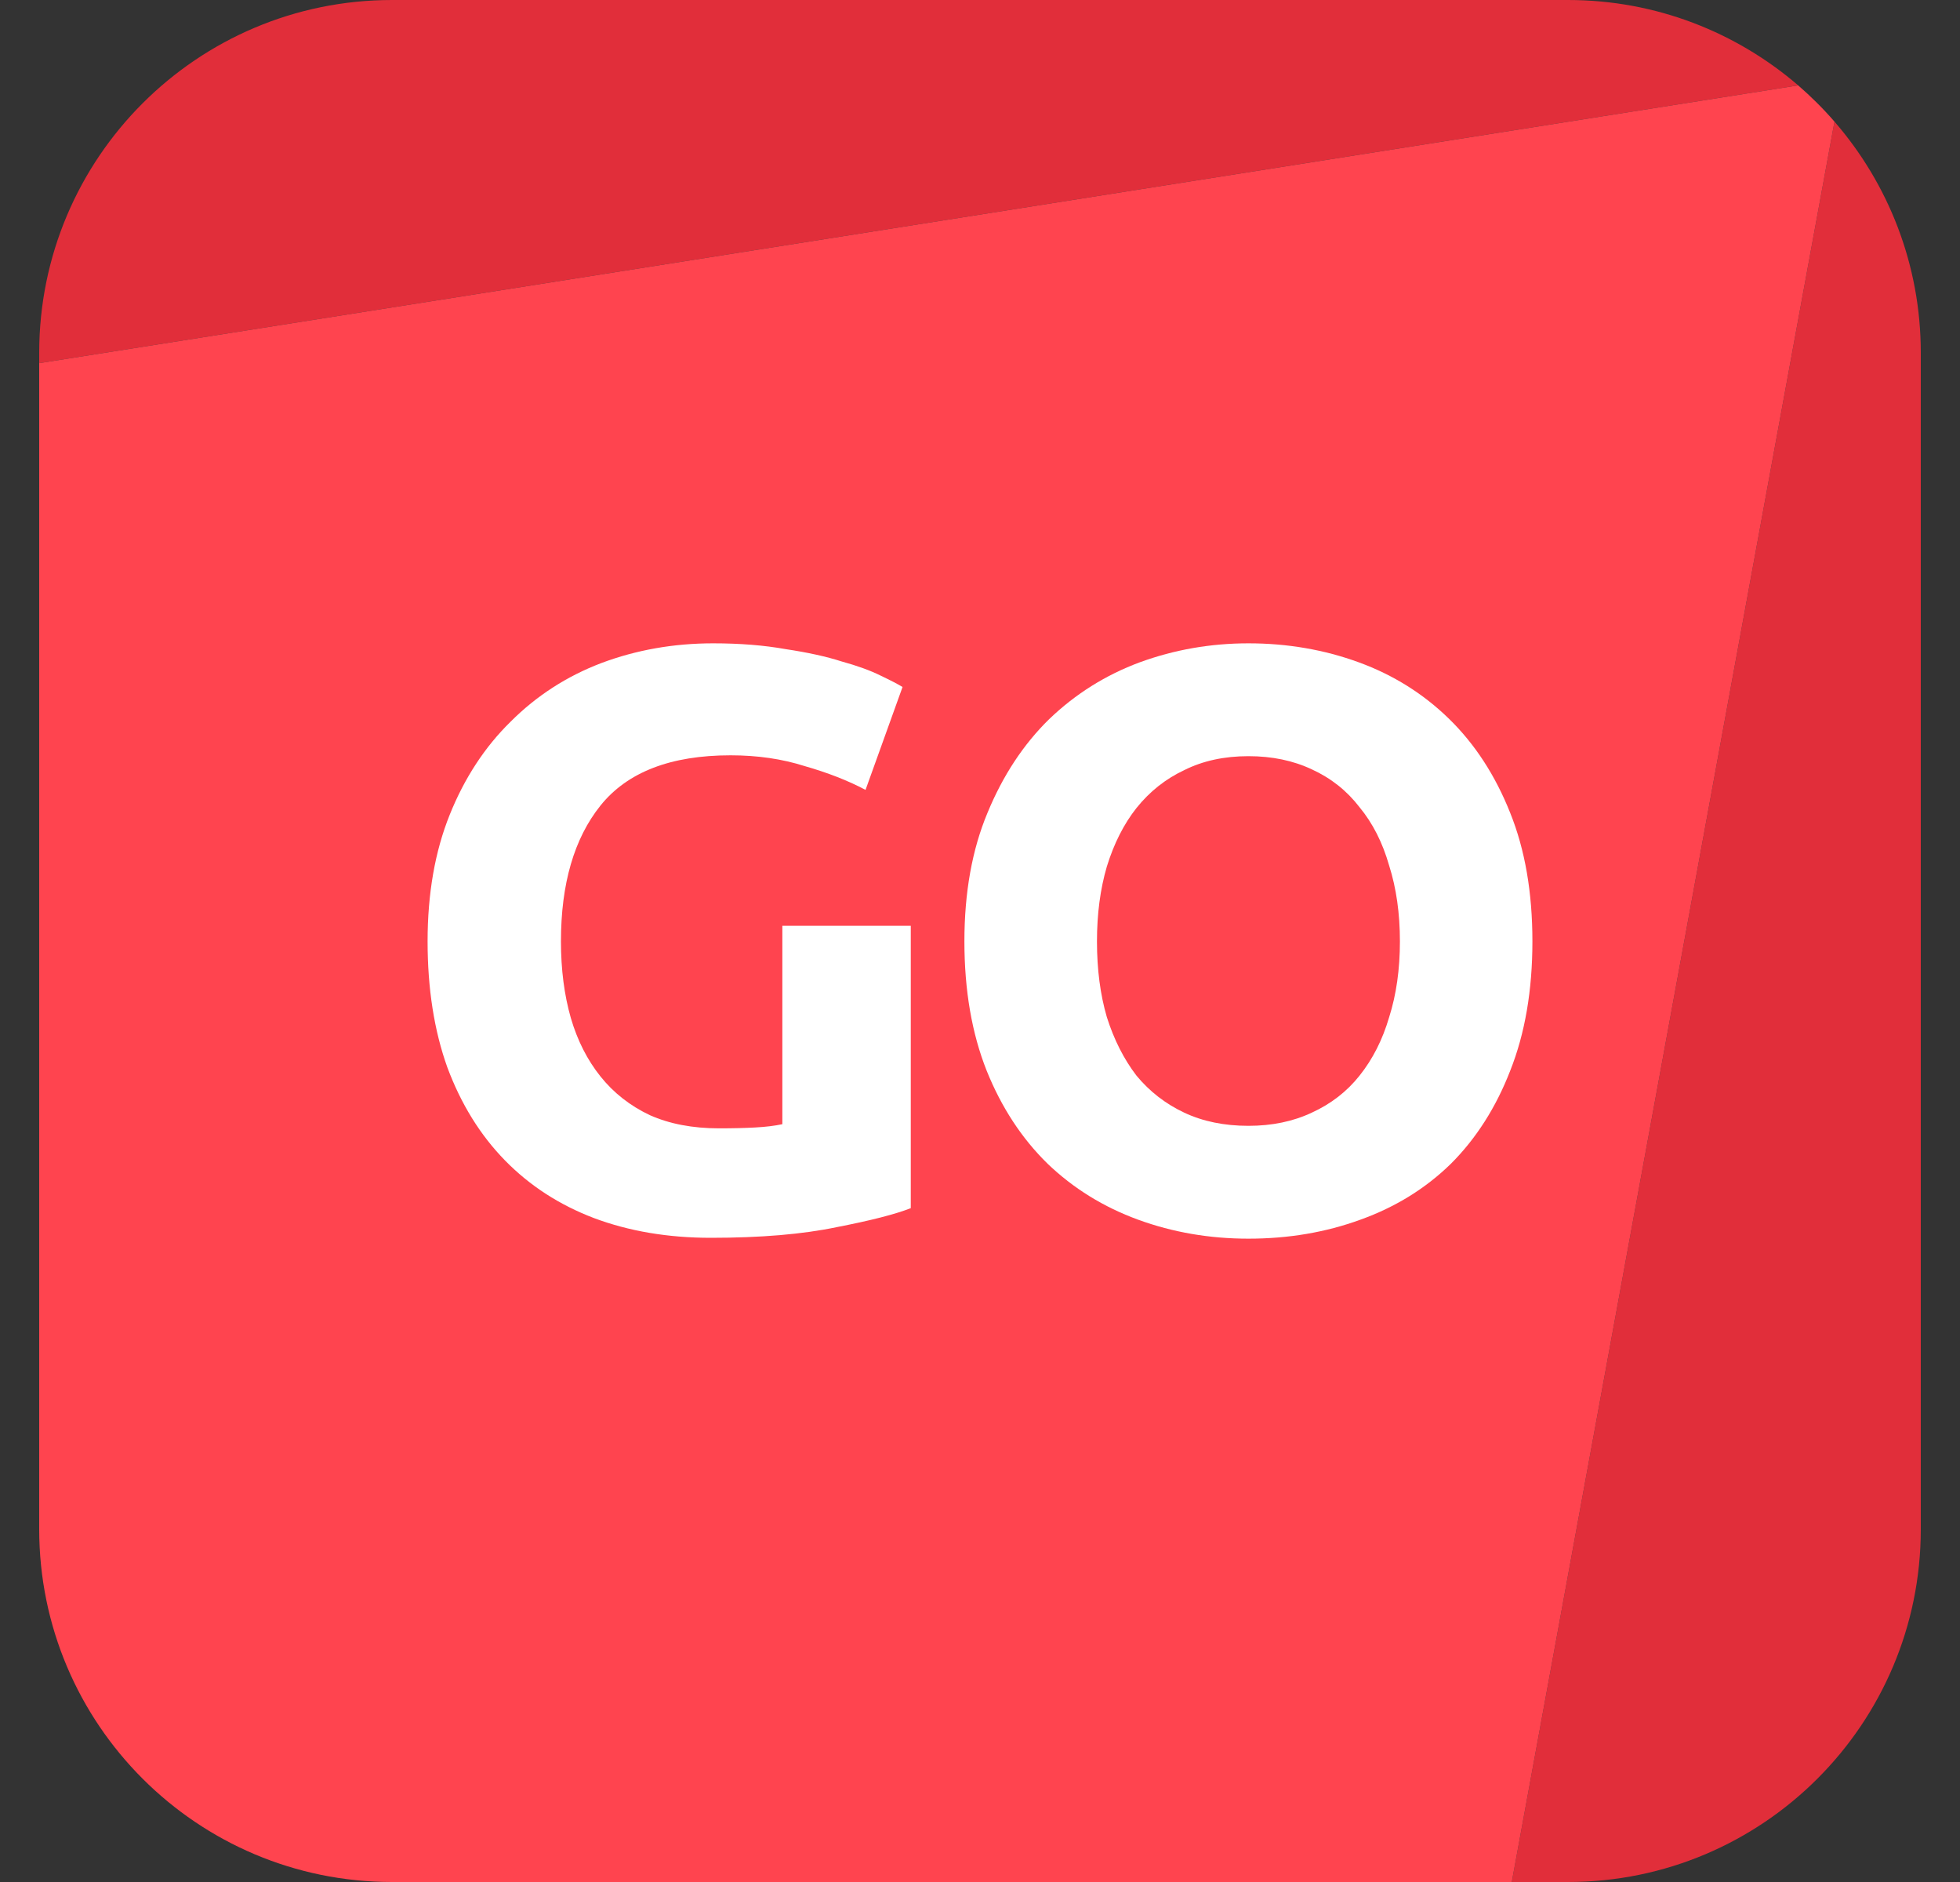 <svg width="25" height="24" viewBox="0 0 25 24" fill="none" xmlns="http://www.w3.org/2000/svg">
<rect x="0" y="0" width="25" height="24" fill="#333333" stroke="none"/>
<path d="M5 0C2.515 0 0.5 2.015 0.5 4.5V4.631L22.936 1.089C22.148 0.411 21.122 0 20 0H5Z" fill="#E12E3A"/>
<path d="M23.399 1.551L19.283 24H20C22.485 24 24.5 21.985 24.5 19.5V4.5C24.5 3.372 24.084 2.341 23.399 1.551Z" fill="#E12E3A"/>
<path fill-rule="evenodd" clip-rule="evenodd" d="M19.283 24L5 24C2.515 24 0.5 21.985 0.5 19.5V4.631L22.936 1.089C23.101 1.232 23.256 1.386 23.399 1.551L19.283 24Z" fill="#FF444F"/>
<path d="M9.318 9.632C8.555 9.632 8.002 9.846 7.659 10.273C7.323 10.693 7.155 11.27 7.155 12.005C7.155 12.362 7.197 12.688 7.281 12.982C7.365 13.269 7.491 13.517 7.659 13.727C7.827 13.937 8.037 14.102 8.289 14.221C8.541 14.333 8.835 14.389 9.171 14.389C9.353 14.389 9.507 14.385 9.633 14.378C9.766 14.371 9.881 14.357 9.979 14.336V11.806H11.617V15.407C11.421 15.484 11.106 15.565 10.672 15.649C10.238 15.74 9.703 15.785 9.066 15.785C8.52 15.785 8.023 15.701 7.575 15.533C7.134 15.365 6.756 15.12 6.441 14.798C6.126 14.476 5.881 14.081 5.706 13.612C5.538 13.143 5.454 12.607 5.454 12.005C5.454 11.396 5.548 10.857 5.737 10.388C5.926 9.919 6.185 9.524 6.514 9.202C6.843 8.873 7.228 8.624 7.669 8.456C8.117 8.288 8.593 8.204 9.097 8.204C9.44 8.204 9.748 8.229 10.021 8.278C10.301 8.32 10.539 8.372 10.735 8.435C10.938 8.491 11.102 8.551 11.229 8.614C11.361 8.677 11.456 8.726 11.512 8.761L11.04 10.073C10.816 9.954 10.556 9.853 10.262 9.769C9.976 9.678 9.661 9.632 9.318 9.632Z" fill="white"/>
<path d="M13.992 12.005C13.992 12.362 14.034 12.684 14.118 12.971C14.209 13.258 14.335 13.507 14.496 13.717C14.664 13.92 14.867 14.077 15.105 14.189C15.343 14.301 15.616 14.357 15.924 14.357C16.225 14.357 16.494 14.301 16.732 14.189C16.977 14.077 17.18 13.92 17.341 13.717C17.509 13.507 17.635 13.258 17.719 12.971C17.81 12.684 17.856 12.362 17.856 12.005C17.856 11.648 17.81 11.326 17.719 11.039C17.635 10.745 17.509 10.497 17.341 10.294C17.18 10.084 16.977 9.923 16.732 9.811C16.494 9.699 16.225 9.643 15.924 9.643C15.616 9.643 15.343 9.702 15.105 9.821C14.867 9.933 14.664 10.094 14.496 10.304C14.335 10.507 14.209 10.756 14.118 11.05C14.034 11.337 13.992 11.655 13.992 12.005ZM19.546 12.005C19.546 12.628 19.452 13.178 19.263 13.654C19.081 14.123 18.829 14.518 18.507 14.84C18.185 15.155 17.8 15.393 17.352 15.554C16.911 15.715 16.435 15.796 15.924 15.796C15.427 15.796 14.958 15.715 14.517 15.554C14.076 15.393 13.691 15.155 13.362 14.84C13.033 14.518 12.774 14.123 12.585 13.654C12.396 13.178 12.301 12.628 12.301 12.005C12.301 11.382 12.399 10.836 12.595 10.367C12.791 9.891 13.054 9.492 13.383 9.17C13.719 8.848 14.104 8.607 14.538 8.446C14.979 8.285 15.441 8.204 15.924 8.204C16.421 8.204 16.89 8.285 17.331 8.446C17.772 8.607 18.157 8.848 18.486 9.17C18.815 9.492 19.074 9.891 19.263 10.367C19.452 10.836 19.546 11.382 19.546 12.005Z" fill="white"/>
</svg>

